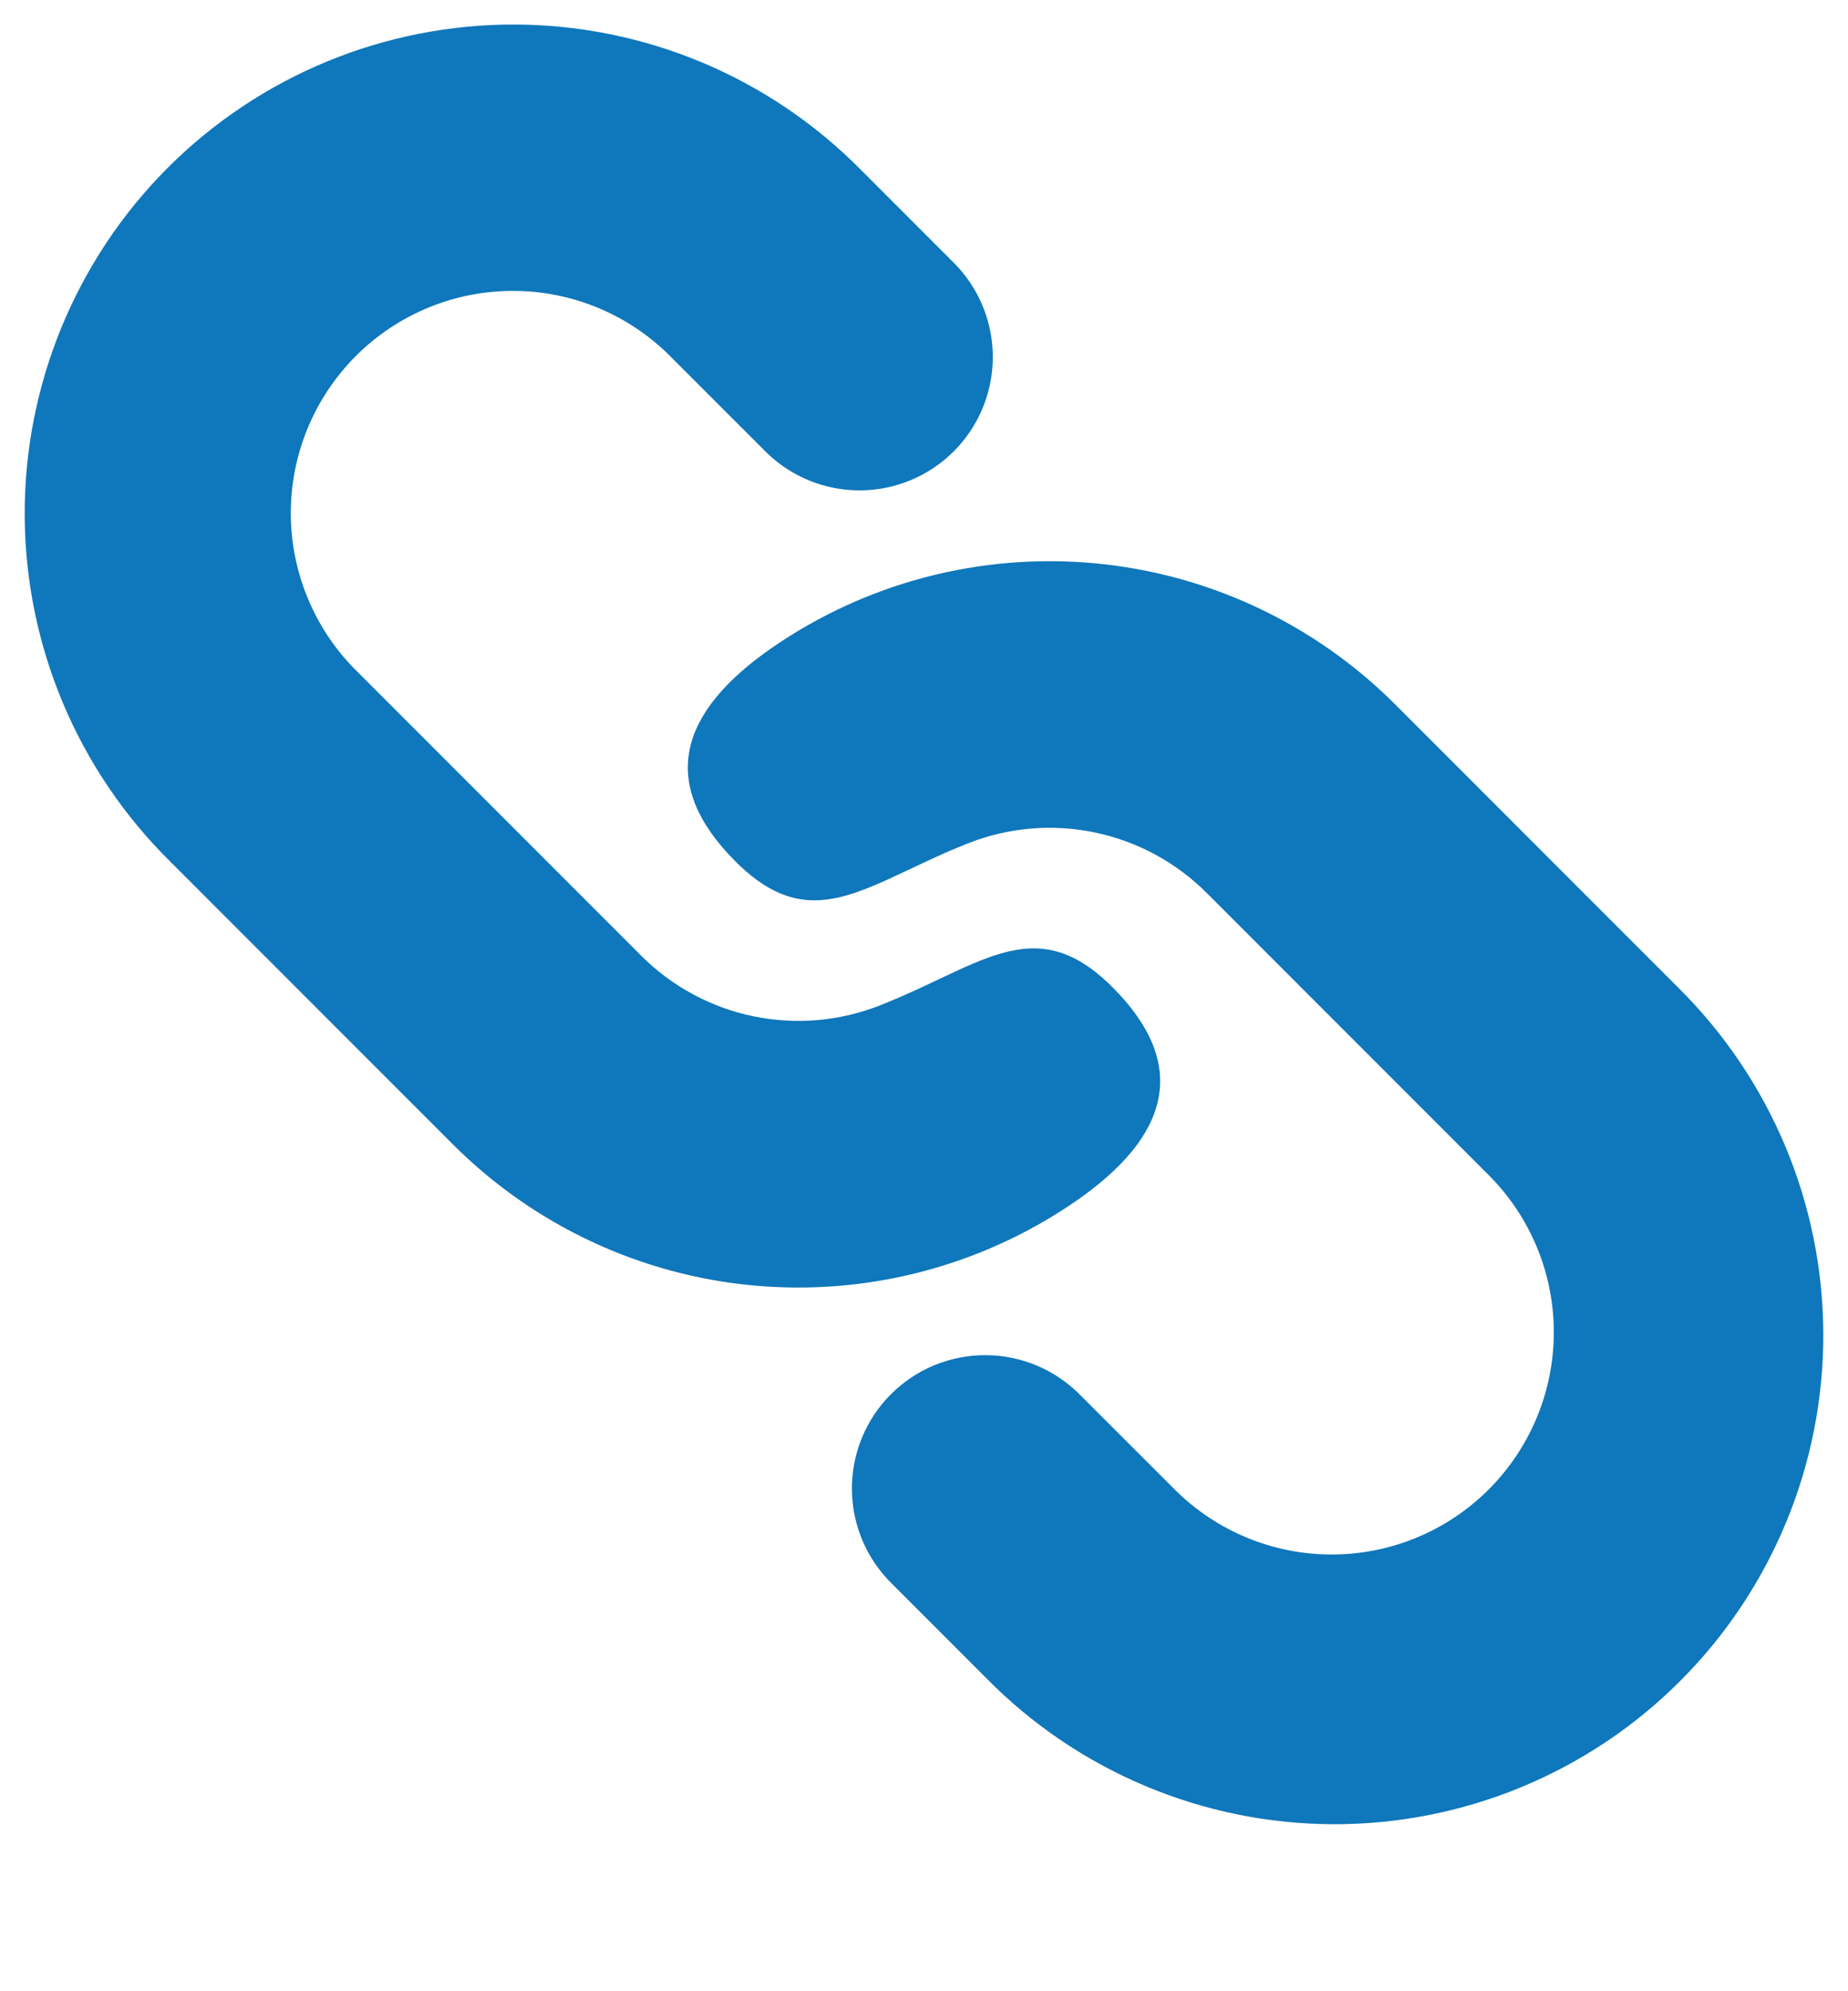 <svg width="52" height="56" viewBox="0 0 52 56" fill="none" xmlns="http://www.w3.org/2000/svg">
<path d="M39.258 19.81L47.212 27.765C48.503 29.039 49.529 30.555 50.232 32.227C50.934 33.899 51.299 35.693 51.305 37.507C51.311 39.32 50.958 41.117 50.267 42.793C49.576 44.47 48.56 45.993 47.278 47.275C45.996 48.558 44.472 49.574 42.796 50.265C41.119 50.956 39.322 51.309 37.509 51.303C35.696 51.297 33.901 50.932 32.23 50.229C30.558 49.527 29.041 48.501 27.767 47.21L25.117 44.56C24.759 44.214 24.473 43.801 24.276 43.343C24.08 42.886 23.976 42.394 23.971 41.896C23.967 41.398 24.062 40.904 24.25 40.443C24.438 39.982 24.717 39.563 25.069 39.211C25.42 38.859 25.839 38.58 26.3 38.391C26.761 38.203 27.254 38.108 27.752 38.112C28.25 38.116 28.742 38.219 29.2 38.415C29.657 38.612 30.071 38.897 30.418 39.255L33.072 41.907C34.246 43.071 35.834 43.722 37.486 43.718C39.139 43.714 40.723 43.056 41.892 41.887C43.06 40.718 43.718 39.134 43.722 37.481C43.725 35.828 43.074 34.241 41.91 33.068L33.955 25.113C33.095 24.252 32.003 23.662 30.812 23.413C29.622 23.164 28.385 23.268 27.253 23.712C26.849 23.872 26.471 24.036 26.117 24.203L24.957 24.745C23.407 25.445 22.215 25.745 20.698 24.23C18.517 22.05 19.082 20.038 21.74 18.205C24.387 16.383 27.589 15.547 30.789 15.84C33.989 16.133 36.985 17.538 39.258 19.81ZM24.233 4.785L26.883 7.435C27.566 8.142 27.944 9.089 27.936 10.072C27.928 11.056 27.534 11.996 26.839 12.692C26.144 13.387 25.204 13.782 24.221 13.791C23.238 13.8 22.29 13.423 21.582 12.74L18.93 10.09C18.354 9.493 17.664 9.017 16.902 8.689C16.139 8.361 15.319 8.188 14.489 8.181C13.659 8.174 12.836 8.331 12.068 8.645C11.3 8.96 10.602 9.423 10.015 10.01C9.428 10.597 8.964 11.294 8.649 12.062C8.335 12.83 8.176 13.653 8.183 14.483C8.19 15.313 8.363 16.133 8.69 16.896C9.017 17.659 9.493 18.348 10.09 18.925L18.045 26.88C18.905 27.74 19.997 28.331 21.188 28.579C22.378 28.828 23.615 28.724 24.747 28.28C25.151 28.12 25.529 27.957 25.883 27.79L27.043 27.247C28.593 26.547 29.788 26.247 31.302 27.762C33.483 29.942 32.917 31.955 30.26 33.788C27.613 35.609 24.411 36.446 21.211 36.153C18.011 35.86 15.015 34.455 12.742 32.182L4.787 24.227C3.497 22.954 2.47 21.437 1.768 19.766C1.066 18.094 0.701 16.299 0.695 14.486C0.689 12.672 1.042 10.876 1.733 9.199C2.424 7.523 3.44 5.999 4.722 4.717C6.004 3.435 7.528 2.419 9.204 1.728C10.881 1.037 12.678 0.684 14.491 0.69C16.304 0.696 18.099 1.061 19.77 1.763C21.442 2.466 22.959 3.494 24.233 4.785Z" fill="#0F77BB"/>
</svg>
